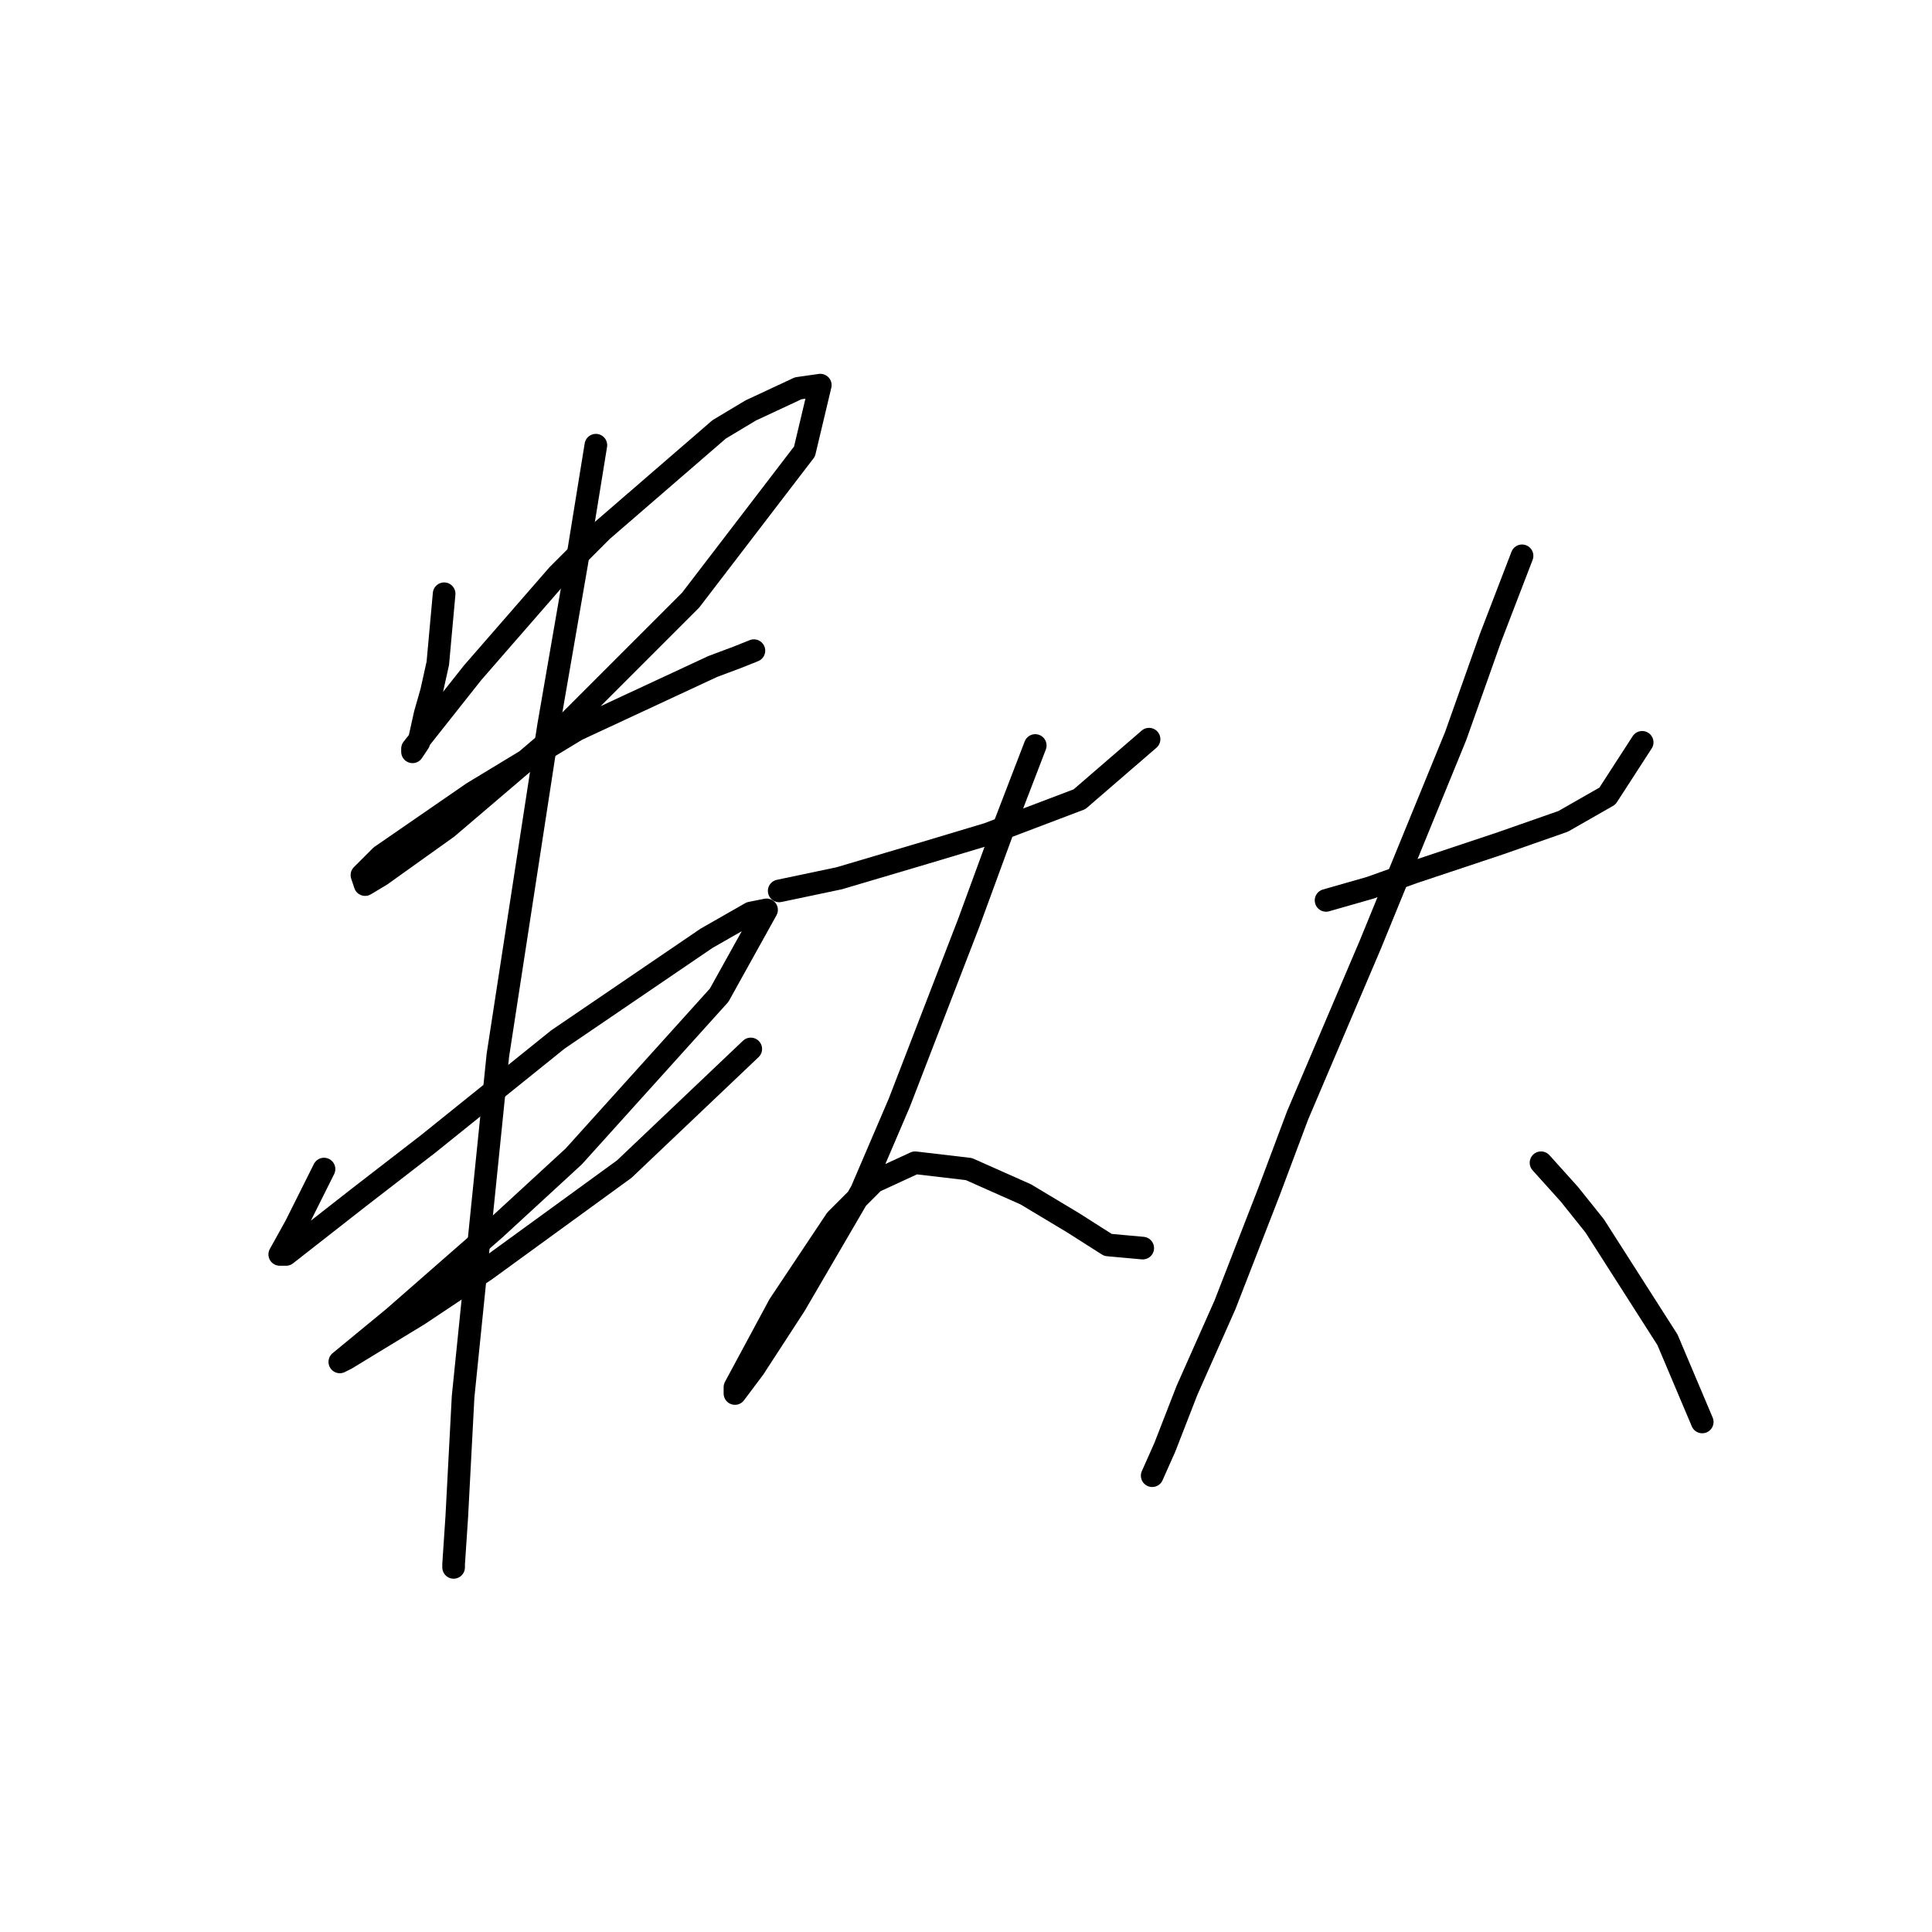 <?xml version="1.0" standalone="no"?>
    <svg width="256" height="256" xmlns="http://www.w3.org/2000/svg" version="1.1">
    <polyline stroke="black" stroke-width="3" stroke-linecap="round" fill="transparent" stroke-linejoin="round" points="58.85 78.676 58.012 87.891 57.174 91.661 56.336 94.593 55.499 98.363 54.661 99.619 54.661 99.2 62.619 89.148 73.928 76.163 79.792 70.299 95.29 56.896 99.479 54.383 105.761 51.451 108.693 51.032 106.599 59.828 91.52 79.514 73.51 97.525 59.268 109.672 50.472 115.955 48.378 117.211 47.959 115.955 50.472 113.442 62.619 105.064 76.442 96.687 94.452 88.31 97.803 87.054 99.897 86.216 99.897 86.216 " />
        <polyline stroke="black" stroke-width="3" stroke-linecap="round" fill="transparent" stroke-linejoin="round" points="42.933 154.908 40.839 159.097 39.163 162.448 37.069 166.217 37.907 166.217 47.54 158.678 56.755 151.557 73.928 137.735 93.615 124.332 99.479 120.981 101.573 120.562 95.29 131.871 76.023 153.233 65.551 162.867 52.148 174.595 45.027 180.459 45.865 180.04 55.499 174.176 64.295 168.312 82.724 154.908 99.479 138.992 99.479 138.992 " />
        <polyline stroke="black" stroke-width="3" stroke-linecap="round" fill="transparent" stroke-linejoin="round" points="78.955 58.99 76.442 74.488 72.672 96.268 65.97 139.829 61.363 185.066 60.525 200.982 60.106 207.265 60.106 207.684 60.106 207.684 " />
        <polyline stroke="black" stroke-width="3" stroke-linecap="round" fill="transparent" stroke-linejoin="round" points="103.248 118.049 111.207 116.374 122.516 113.023 130.893 110.51 143.04 105.902 152.255 97.944 152.255 97.944 " />
        <polyline stroke="black" stroke-width="3" stroke-linecap="round" fill="transparent" stroke-linejoin="round" points="137.176 98.782 132.987 109.672 128.38 122.238 119.165 146.112 114.139 157.84 105.343 172.919 99.897 181.296 97.384 184.647 97.384 183.809 103.248 172.919 110.788 161.61 115.814 156.584 121.259 154.071 128.38 154.908 135.919 158.259 142.202 162.029 146.809 164.961 151.417 165.38 151.417 165.38 " />
        <polyline stroke="black" stroke-width="3" stroke-linecap="round" fill="transparent" stroke-linejoin="round" points="175.71 119.306 181.574 117.63 187.438 115.536 198.748 111.766 207.125 108.834 212.989 105.483 217.596 98.363 217.596 98.363 " />
        <polyline stroke="black" stroke-width="3" stroke-linecap="round" fill="transparent" stroke-linejoin="round" points="201.68 73.65 197.491 84.54 192.884 97.525 181.574 125.169 171.941 147.788 168.171 157.84 162.307 172.919 157.281 184.228 154.349 191.768 152.673 195.537 152.673 195.537 " />
        <polyline stroke="black" stroke-width="3" stroke-linecap="round" fill="transparent" stroke-linejoin="round" points="204.193 154.071 207.962 158.259 211.313 162.448 220.947 177.527 225.554 188.417 225.554 188.417 " />
        </svg>
